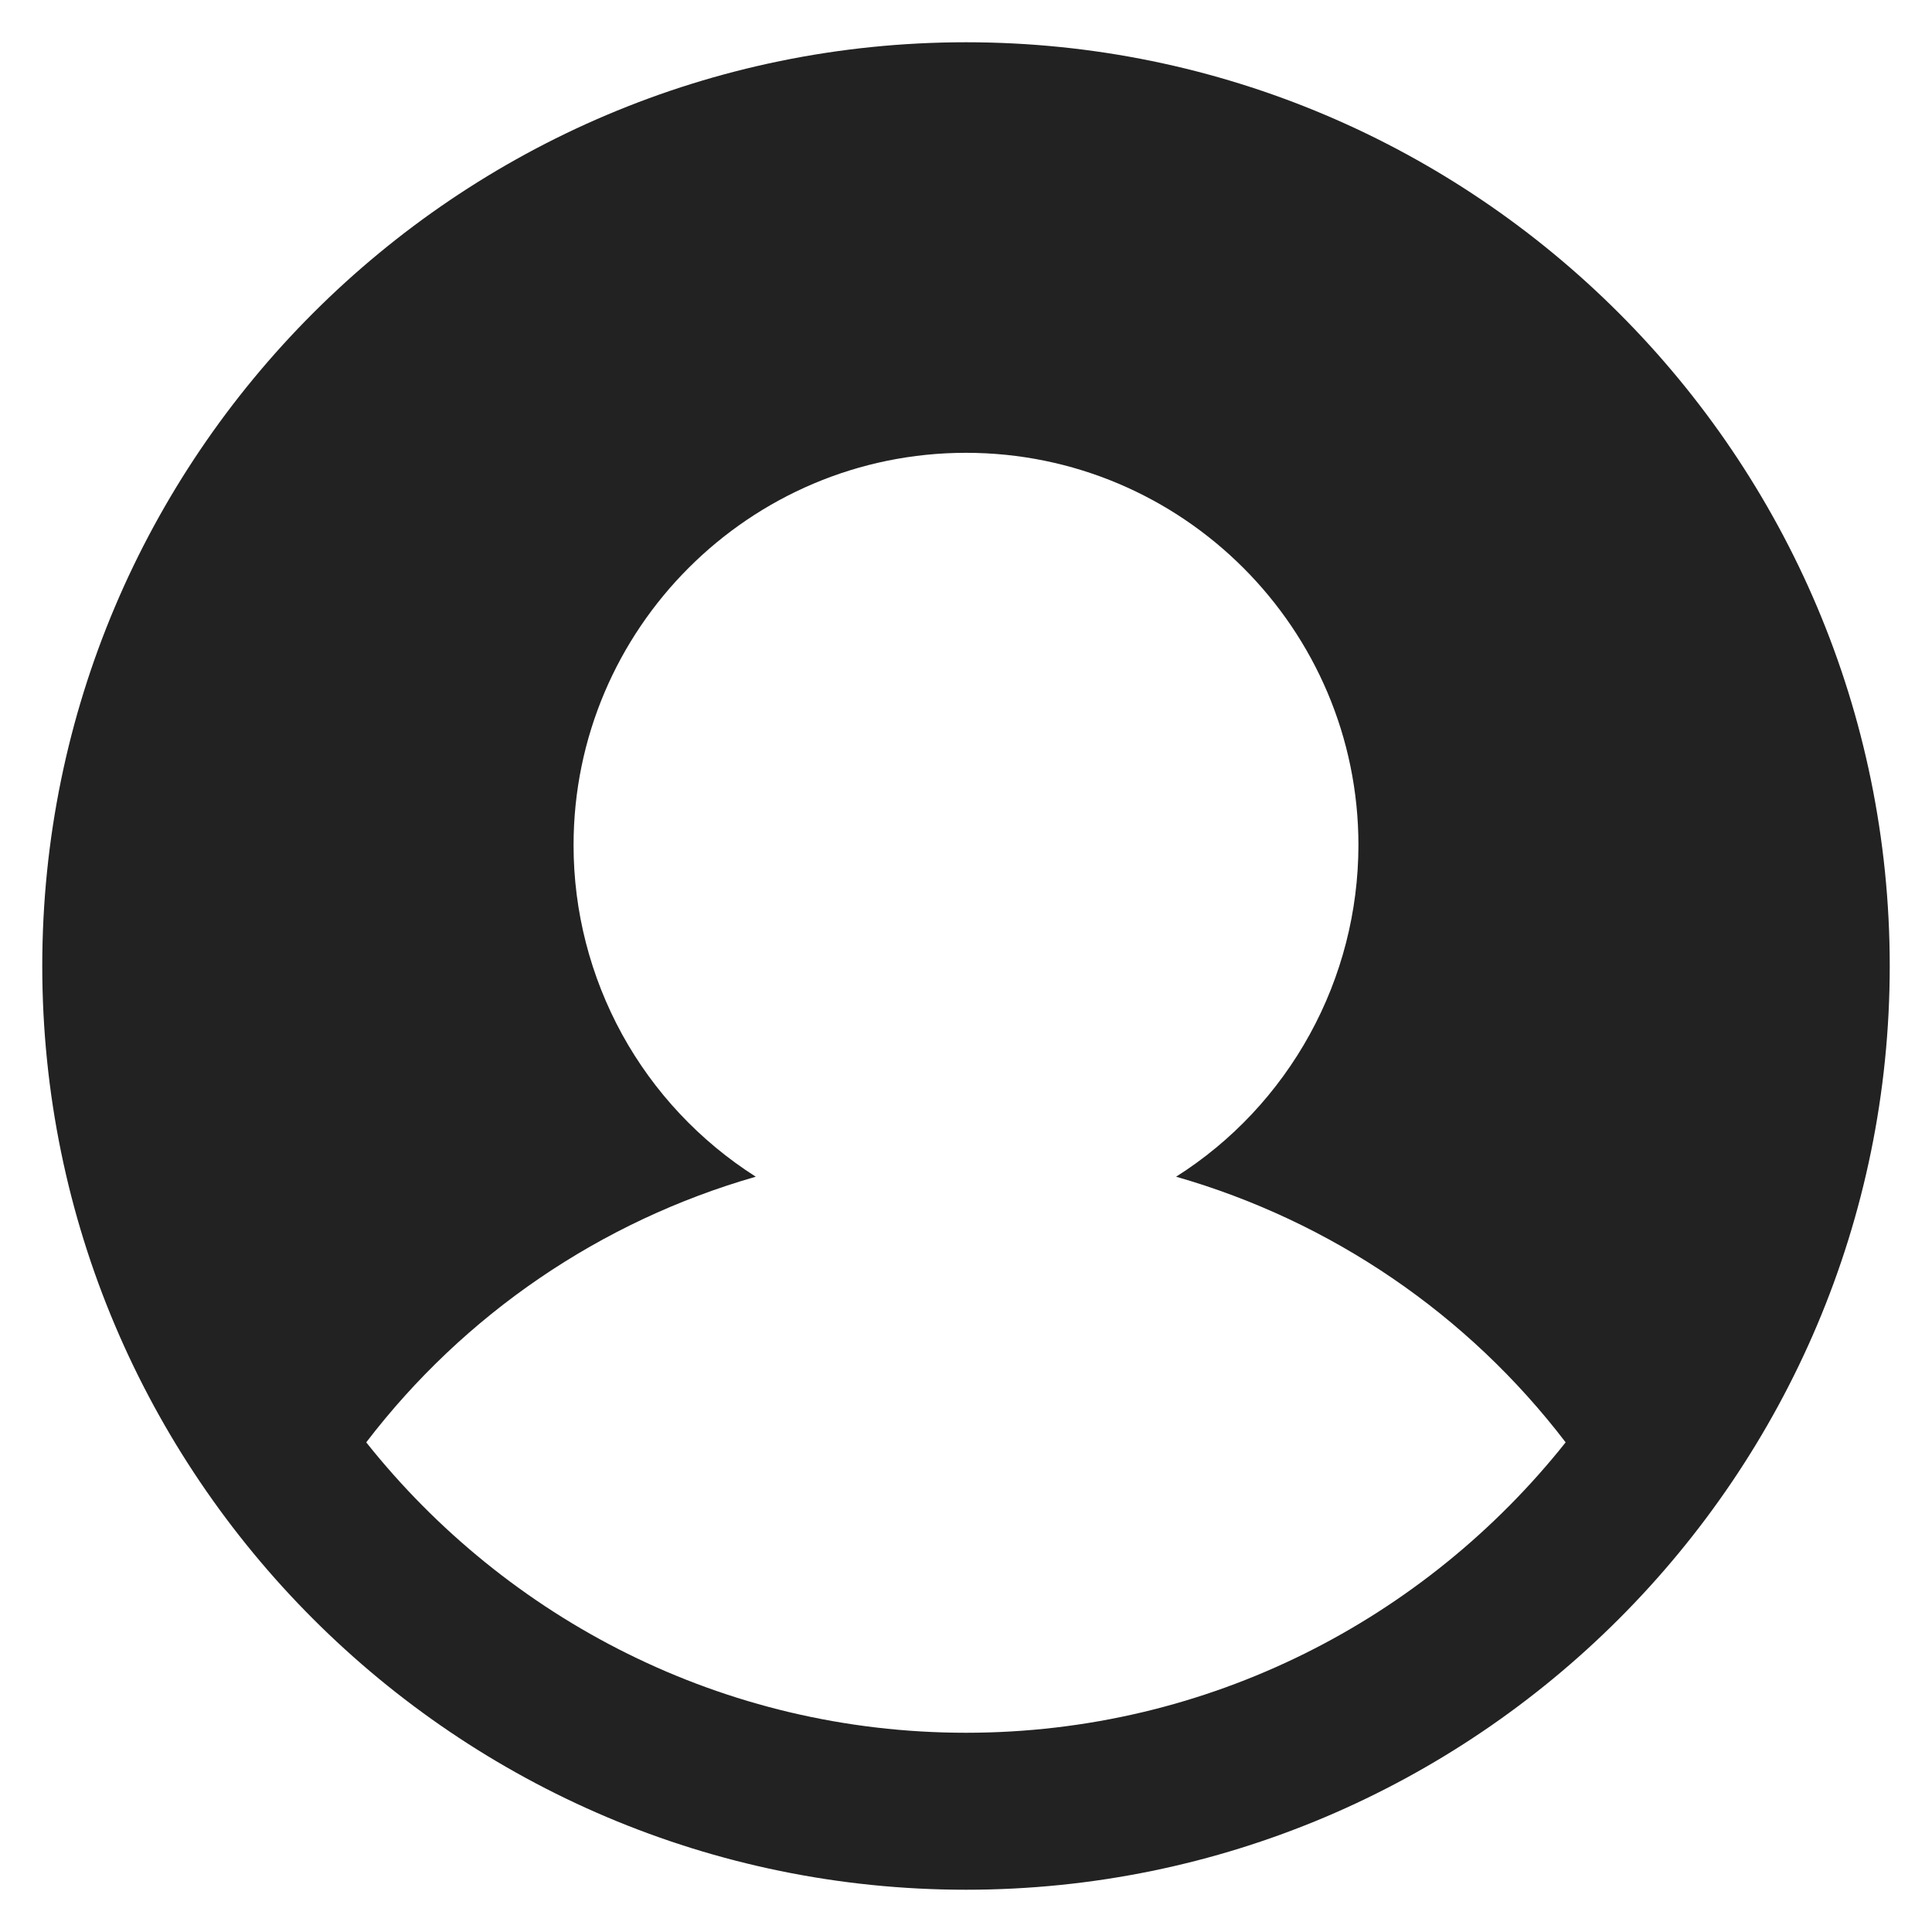 <svg width="16" height="16" viewBox="0 0 16 16" fill="none" xmlns="http://www.w3.org/2000/svg">
<path d="M8 0.35C3.781 0.35 0.35 3.781 0.35 8C0.35 12.219 3.781 15.65 8 15.65C12.219 15.65 15.65 12.219 15.65 8C15.65 3.781 12.219 0.35 8 0.35V0.35ZM8 14.35C5.989 14.35 4.197 13.408 3.033 11.945C3.844 10.884 4.975 10.113 6.259 9.745C5.797 9.451 5.416 9.046 5.152 8.566C4.889 8.086 4.75 7.548 4.75 7C4.75 5.208 6.208 3.75 8 3.75C9.792 3.75 11.25 5.208 11.25 7C11.249 7.548 11.111 8.086 10.847 8.566C10.583 9.046 10.203 9.452 9.74 9.745C11.024 10.113 12.156 10.884 12.966 11.945C11.803 13.408 10.011 14.35 8 14.35Z" fill="#222222"/>
</svg>
